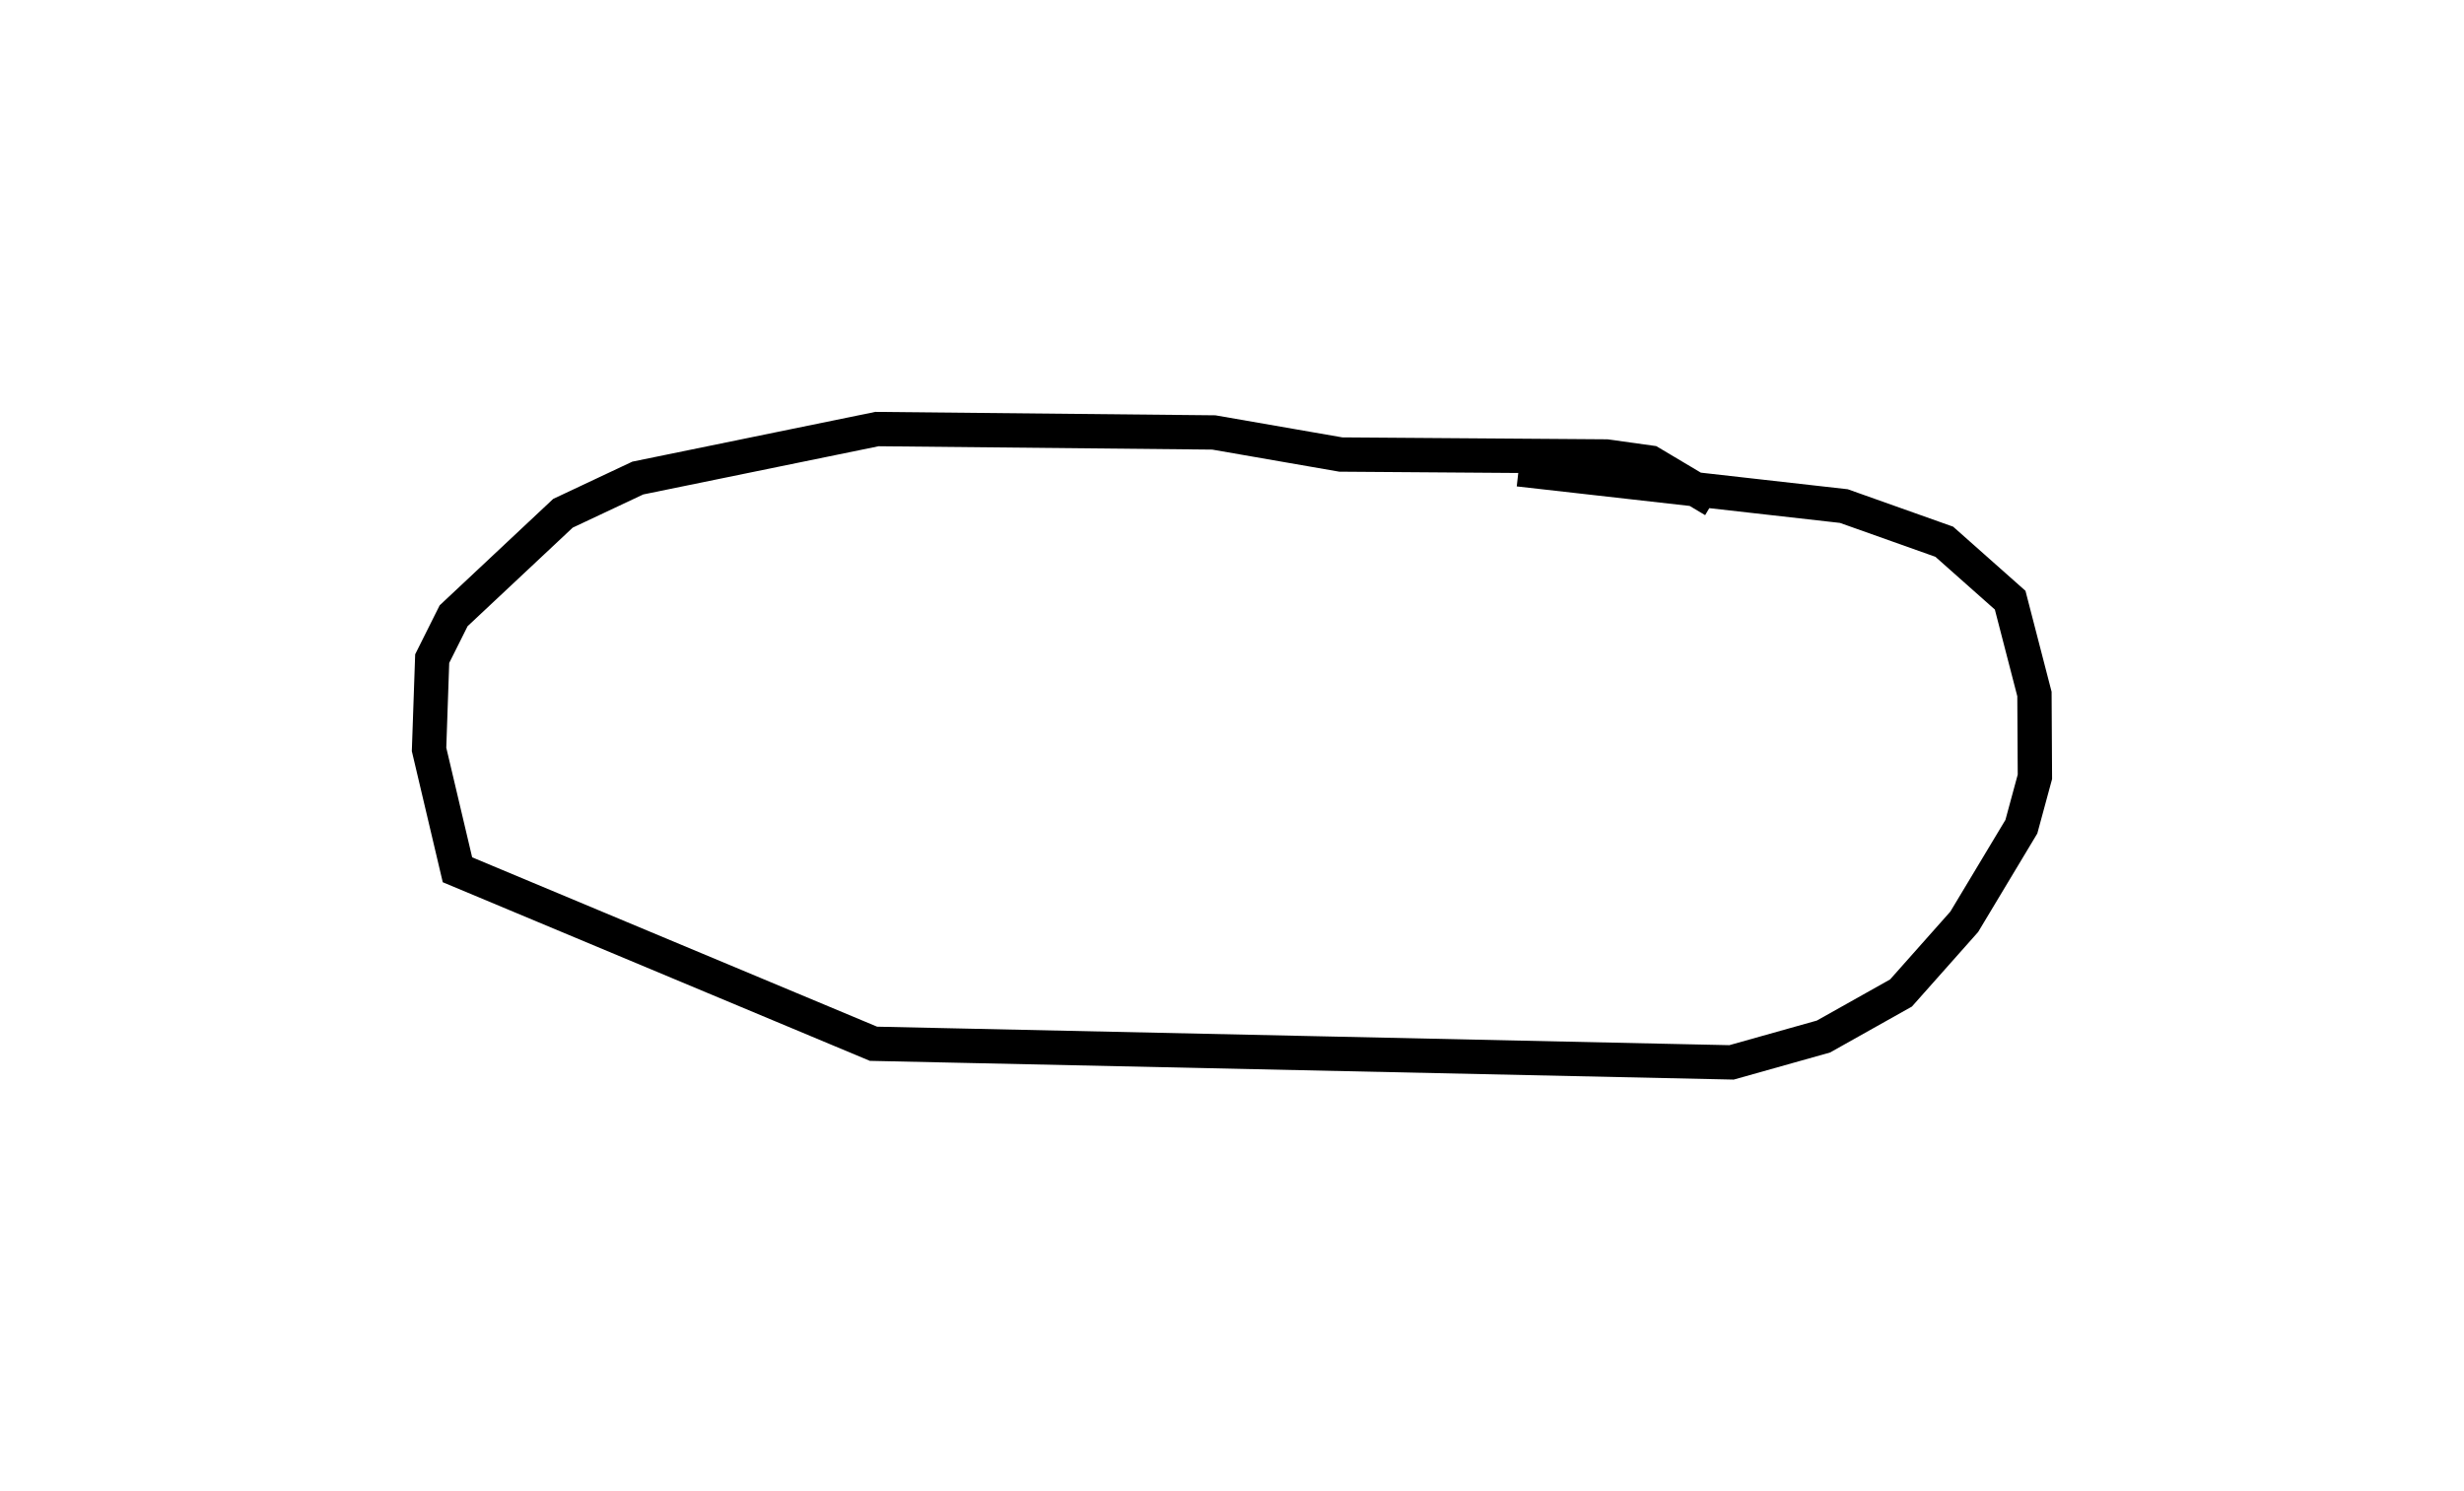 <?xml version="1.0" encoding="utf-8" ?>
<svg baseProfile="full" height="86.907" version="1.1" width="143.566" xmlns="http://www.w3.org/2000/svg" xmlns:ev="http://www.w3.org/2001/xml-events" xmlns:xlink="http://www.w3.org/1999/xlink"><defs /><rect fill="white" height="86.907" width="143.566" x="0" y="0" /><path d="M93.931,30.054 m-5.445,-2.703 l18.948,2.14 5.849,2.078 l3.84,3.406 1.415,5.467 l0.027,4.825 -0.789,2.907 l-3.329,5.543 -3.684,4.149 l-4.519,2.537 -5.355,1.506 l-49.995,-1.085 -24.24,-10.139 l-1.655,-7.014 0.183,-5.291 l1.249,-2.497 6.37,-5.973 l4.36,-2.052 13.938,-2.855 l19.627,0.198 7.395,1.286 l15.471,0.113 2.572,0.359 l3.698,2.201 0.0,0.0 l0.0,0.0 0.0,0.0 l0.0,0.0 0.0,0.0 l0.0,0.0 0.0,0.0 l0.0,0.0 0.0,0.0 l0.0,0.0 0.0,0.0 l0.0,0.0 0.0,0.0 l0.0,0.0 0.0,0.0 l0.0,0.0 0.0,0.0 l0.0,0.0 0.0,0.0 l0.0,0.0 0.0,0.0 l0.0,0.0 0.0,0.0 l0.0,0.0 0.0,0.0 l0.0,0.0 0.0,0.0 l0.0,0.0 0.0,0.0 l0.0,0.0 0.0,0.0 l0.0,0.0 0.0,0.0 l0.0,0.0 0.0,0.0 l0.0,0.0 0.0,0.0 l0.0,0.0 0.0,0.0 l0.0,0.0 0.0,0.0 l0.0,0.0 0.0,0.0 l0.0,0.0 0.0,0.0 l0.0,0.0 0.0,0.0 l0.0,0.0 0.0,0.0 l0.0,0.0 0.0,0.0 l0.0,0.0 0.0,0.0 l0.0,0.0 0.0,0.0 l0.0,0.0 " fill="none" stroke="black" stroke-width="2.0" /></svg>